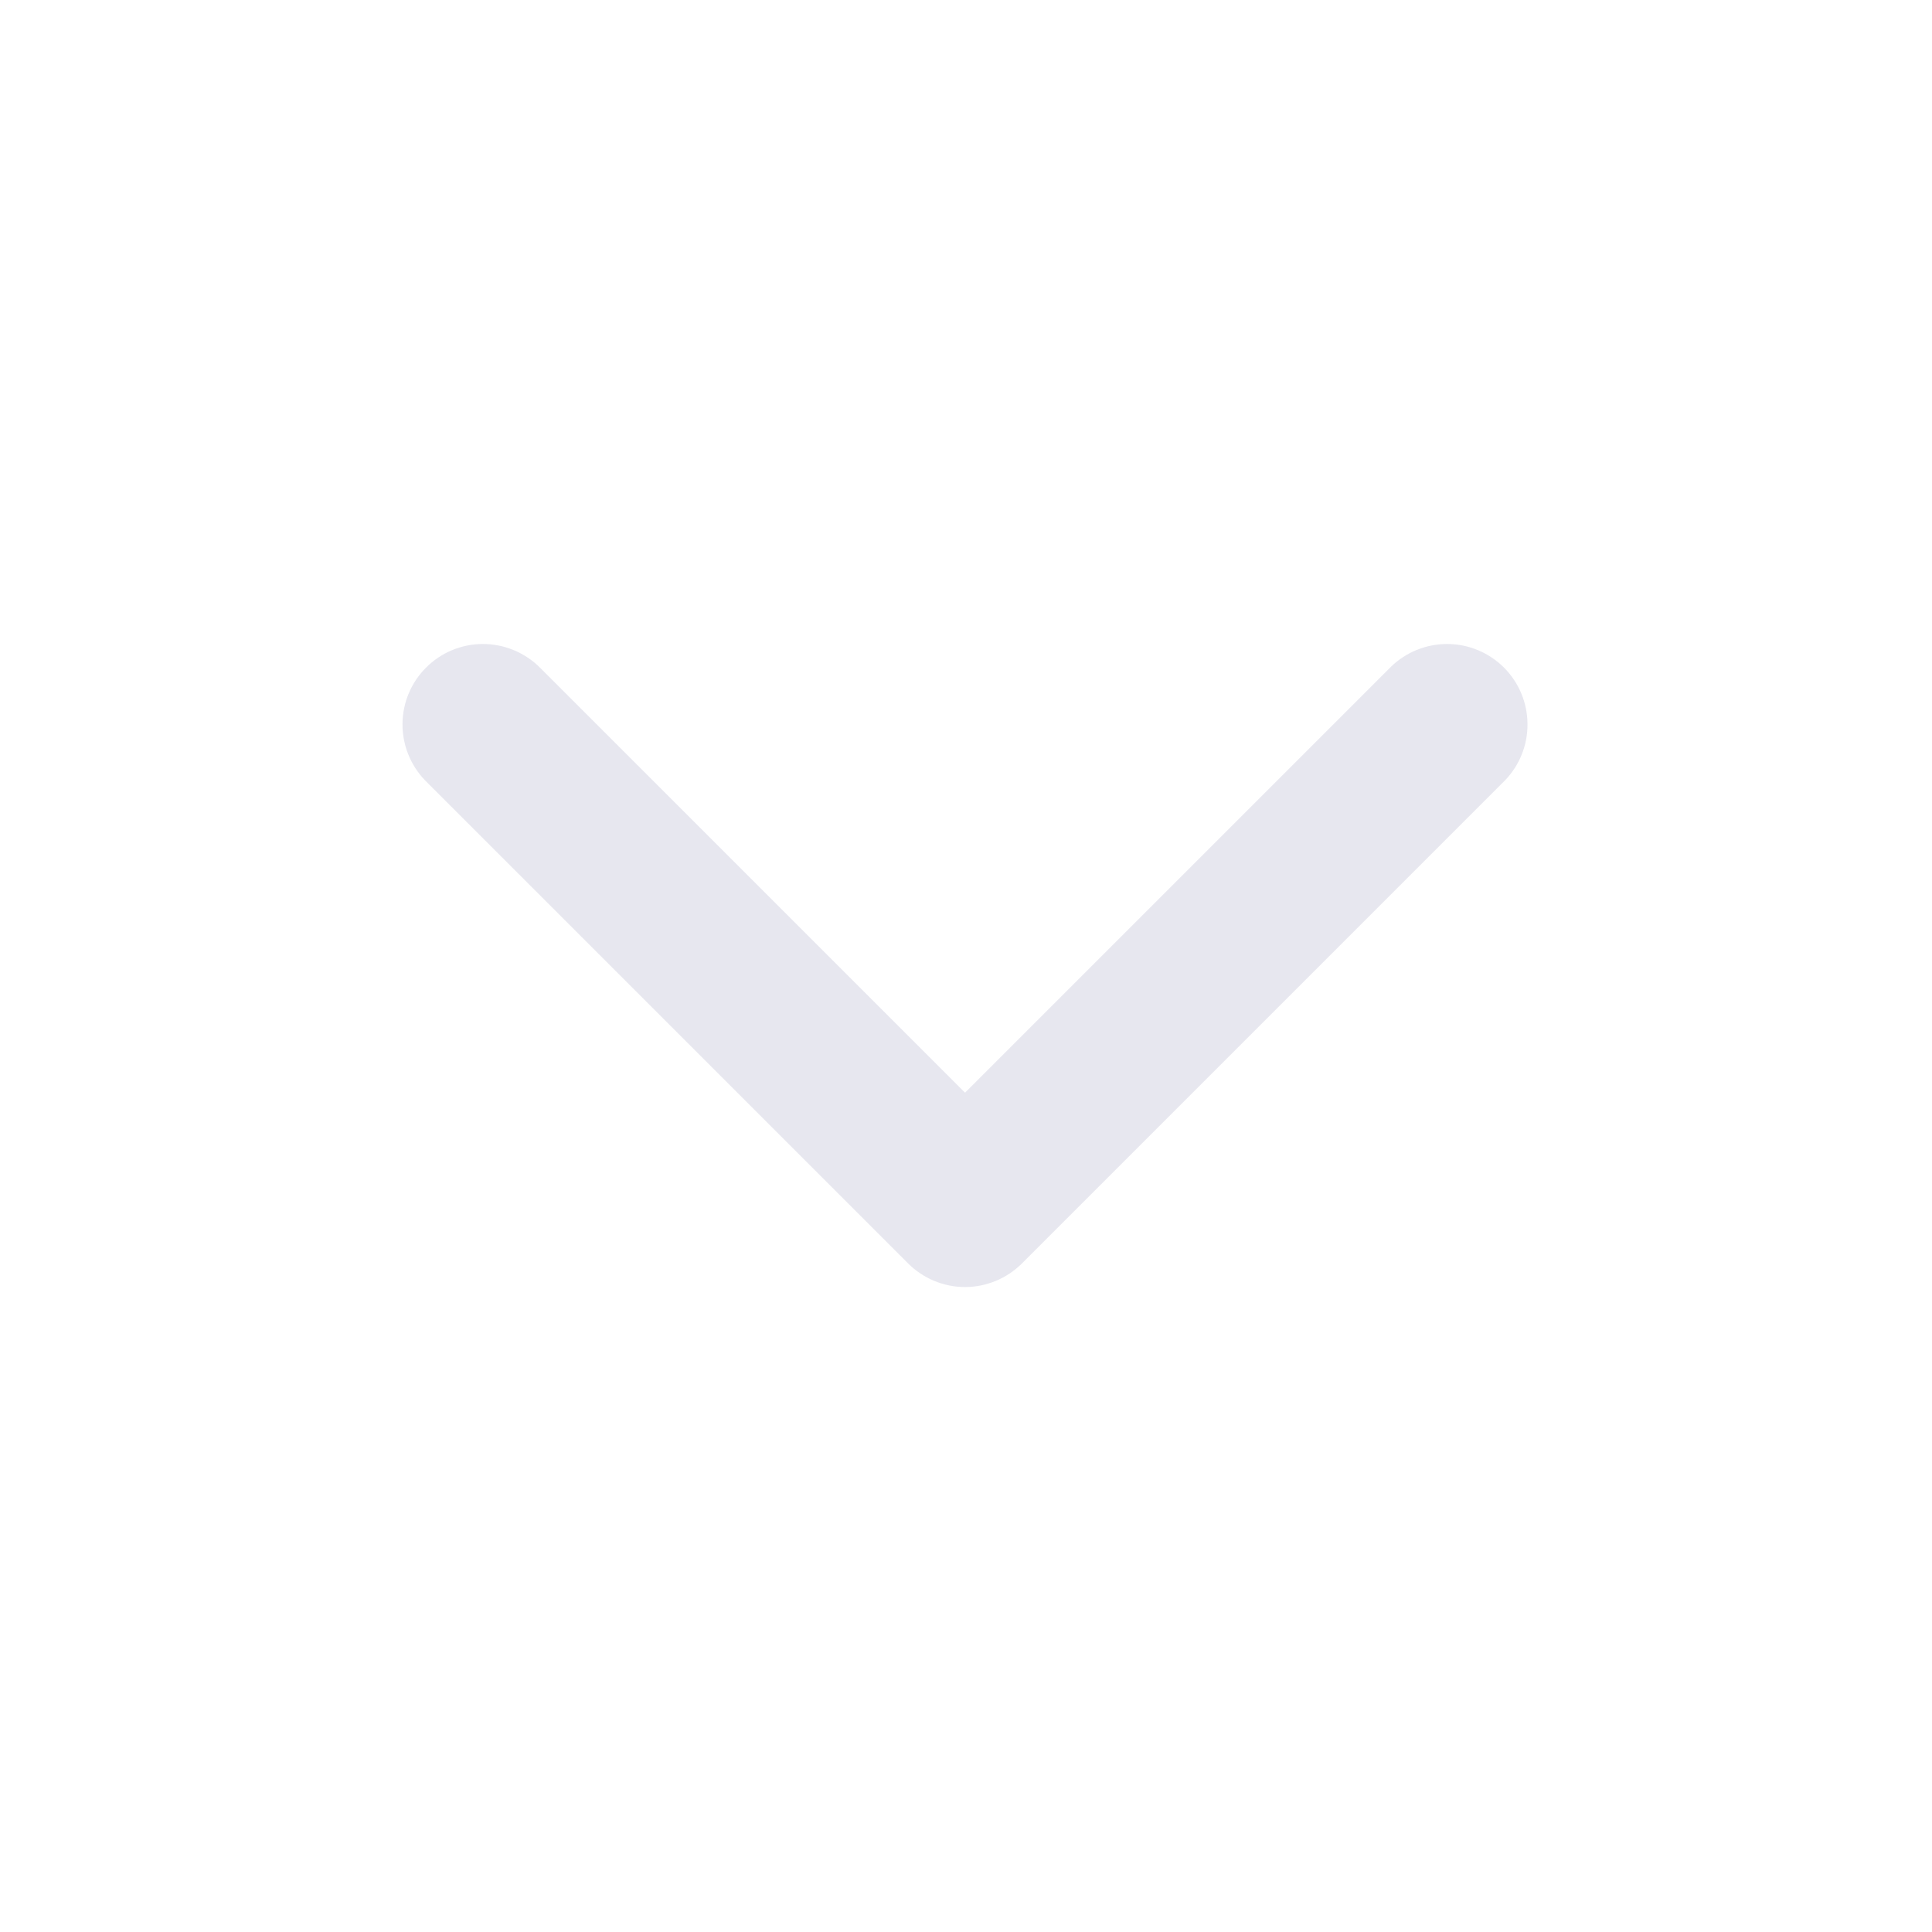 <svg width="24" height="24" viewBox="0 0 24 24" fill="none" xmlns="http://www.w3.org/2000/svg">
<path d="M12.695 15.695C12.507 15.882 12.253 15.988 11.988 15.988C11.723 15.988 11.468 15.882 11.281 15.695L5.281 9.695C5.099 9.506 4.998 9.254 5 8.991C5.002 8.729 5.107 8.478 5.293 8.293C5.478 8.107 5.729 8.002 5.991 8C6.254 7.998 6.506 8.099 6.695 8.281L11.988 13.574L17.281 8.281C17.469 8.099 17.722 7.998 17.984 8C18.246 8.002 18.497 8.107 18.683 8.293C18.868 8.478 18.973 8.729 18.975 8.991C18.978 9.254 18.877 9.506 18.695 9.695L12.695 15.695Z" fill="#E7E7EF"/>
</svg>
